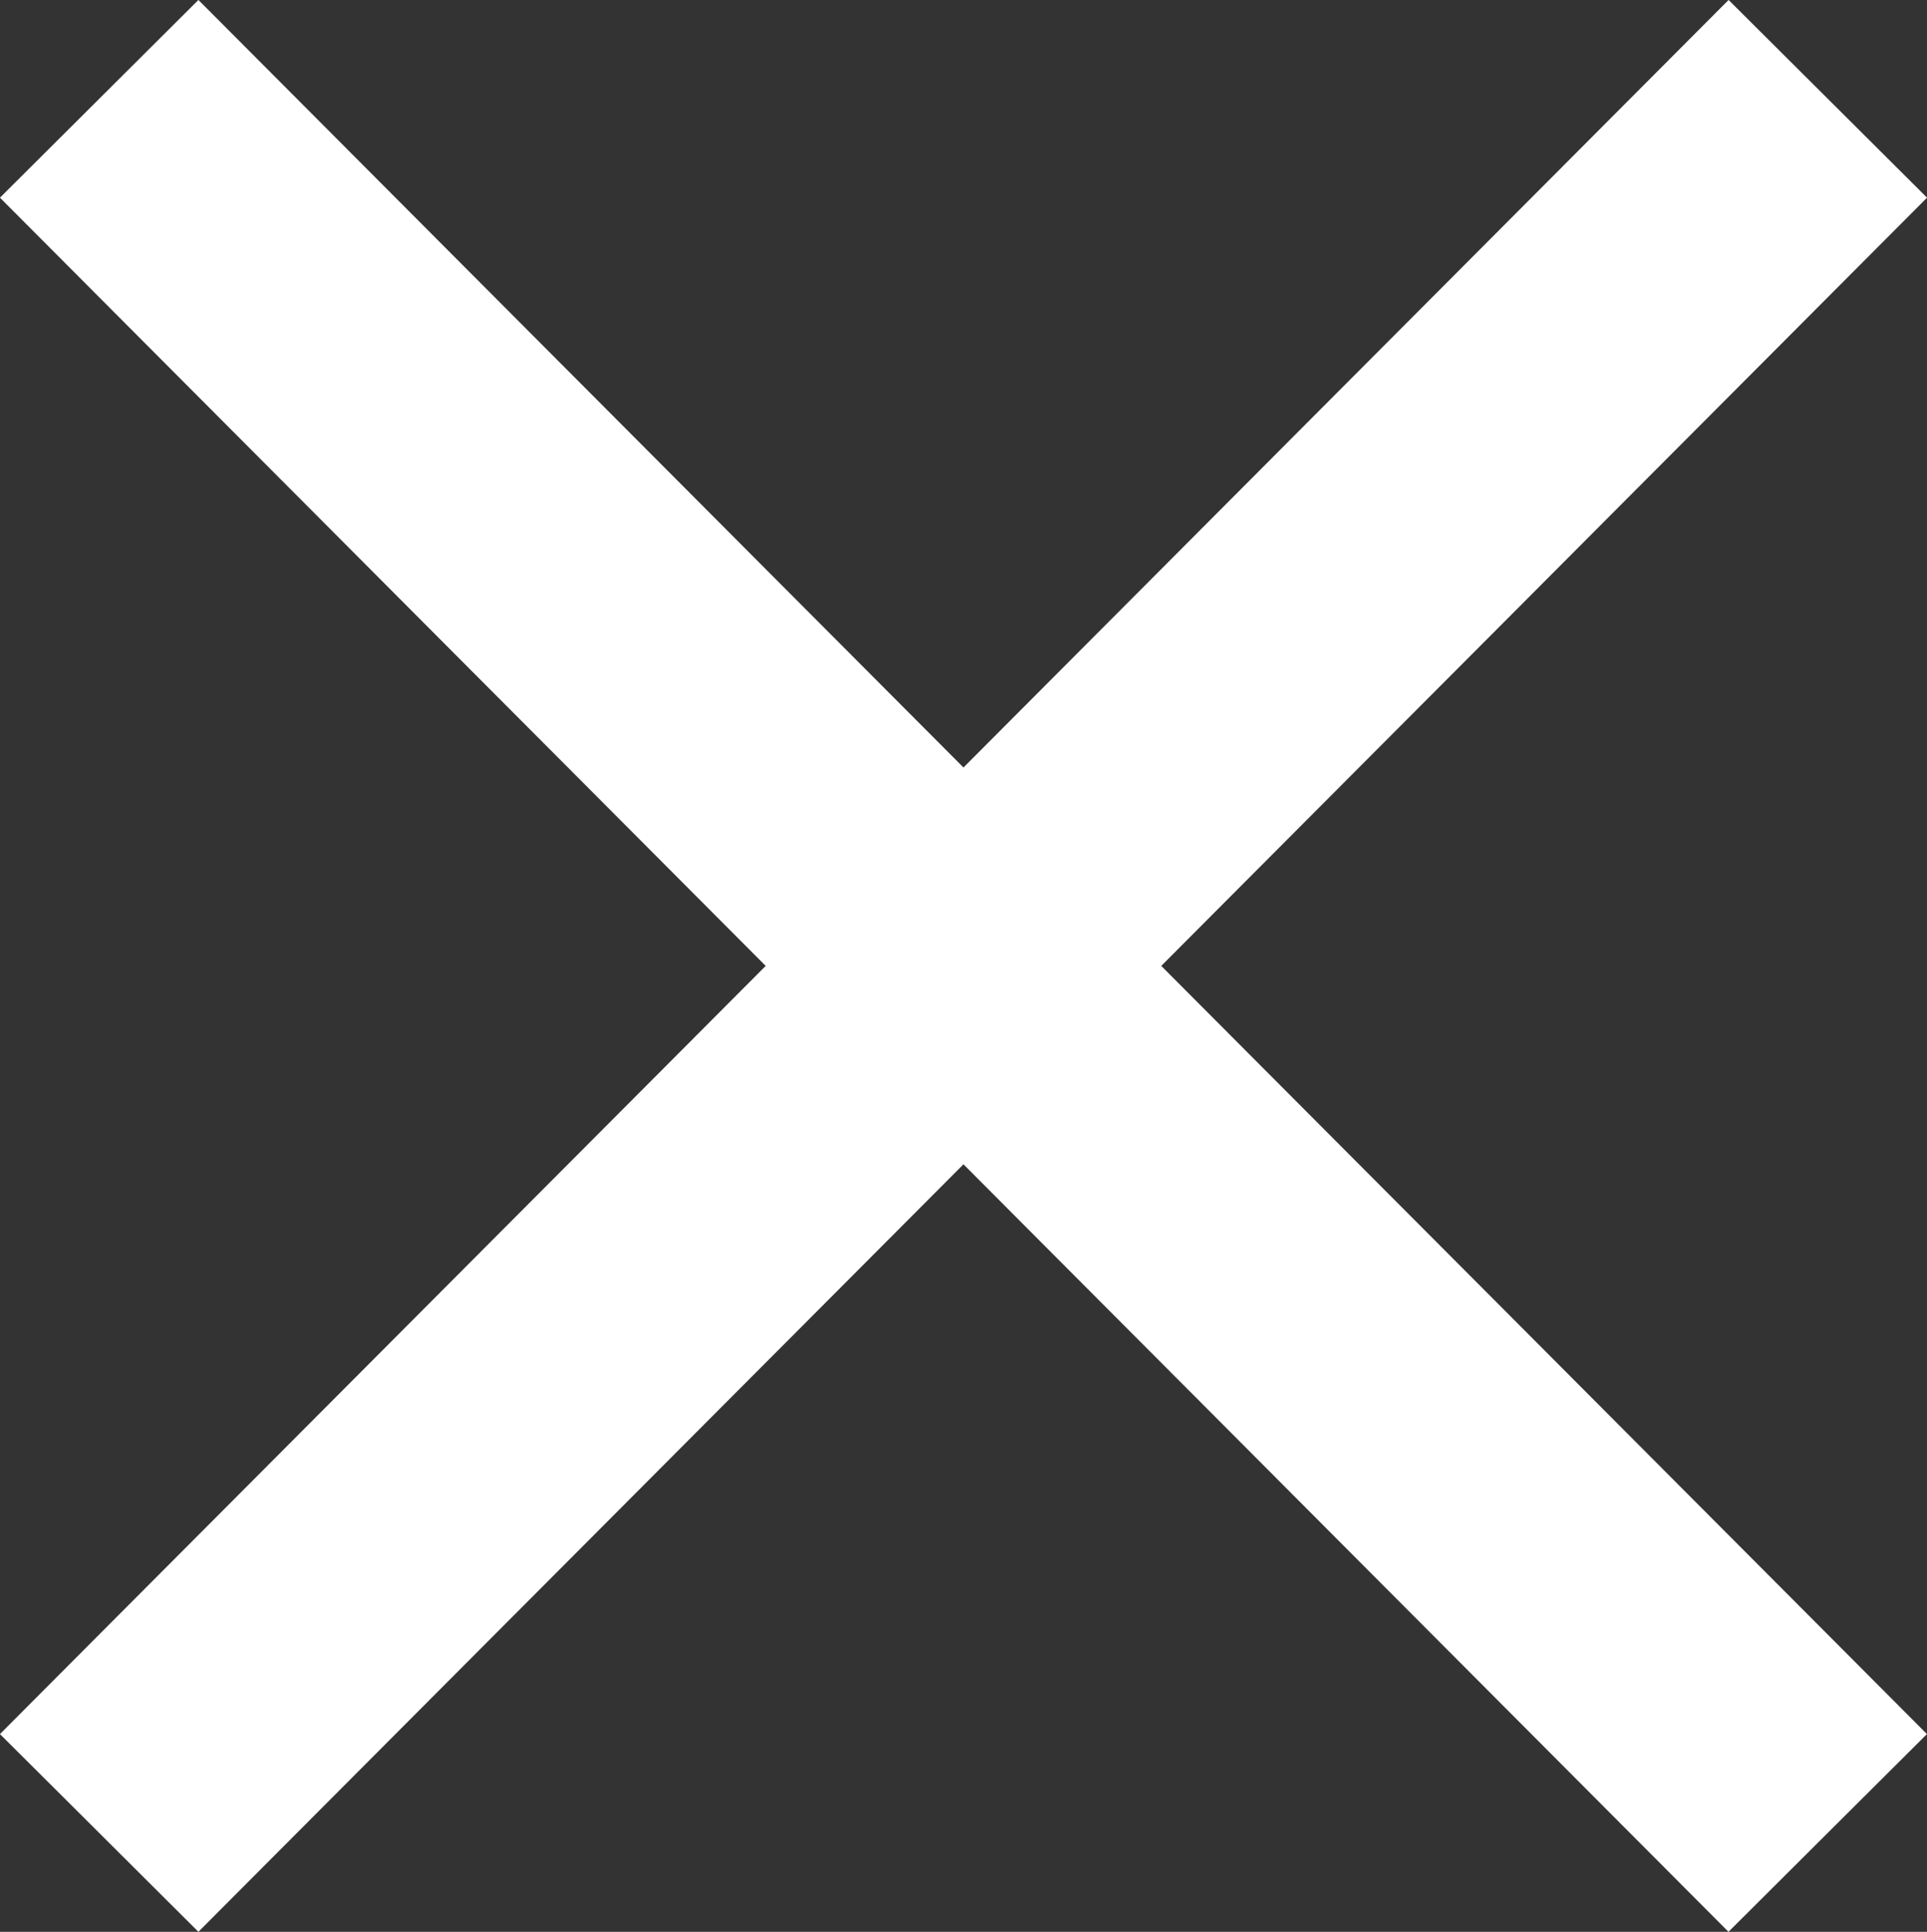 <svg xmlns="http://www.w3.org/2000/svg" width="17.195" height="17.242" viewBox="0 0 17.195 17.242">
    <rect x="0" y="0" width="17.195" height="17.242" fill="#333333" stroke="none"/>
    <g id="Group_18" data-name="Group 18" transform="translate(0.885 0.882)">
        <path id="Path_8" data-name="Path 8" d="M.023,14.652,15.448-.825" transform="translate(-0.023 0.825)"
              fill="none" stroke="#fff" stroke-width="2.5"/>
        <path id="Path_7" data-name="Path 7" d="M16.244,12.344.82-3.133" transform="translate(-0.82 3.133)" fill="none"
              stroke="#fff" stroke-width="2.5"/>
    </g>
</svg>
